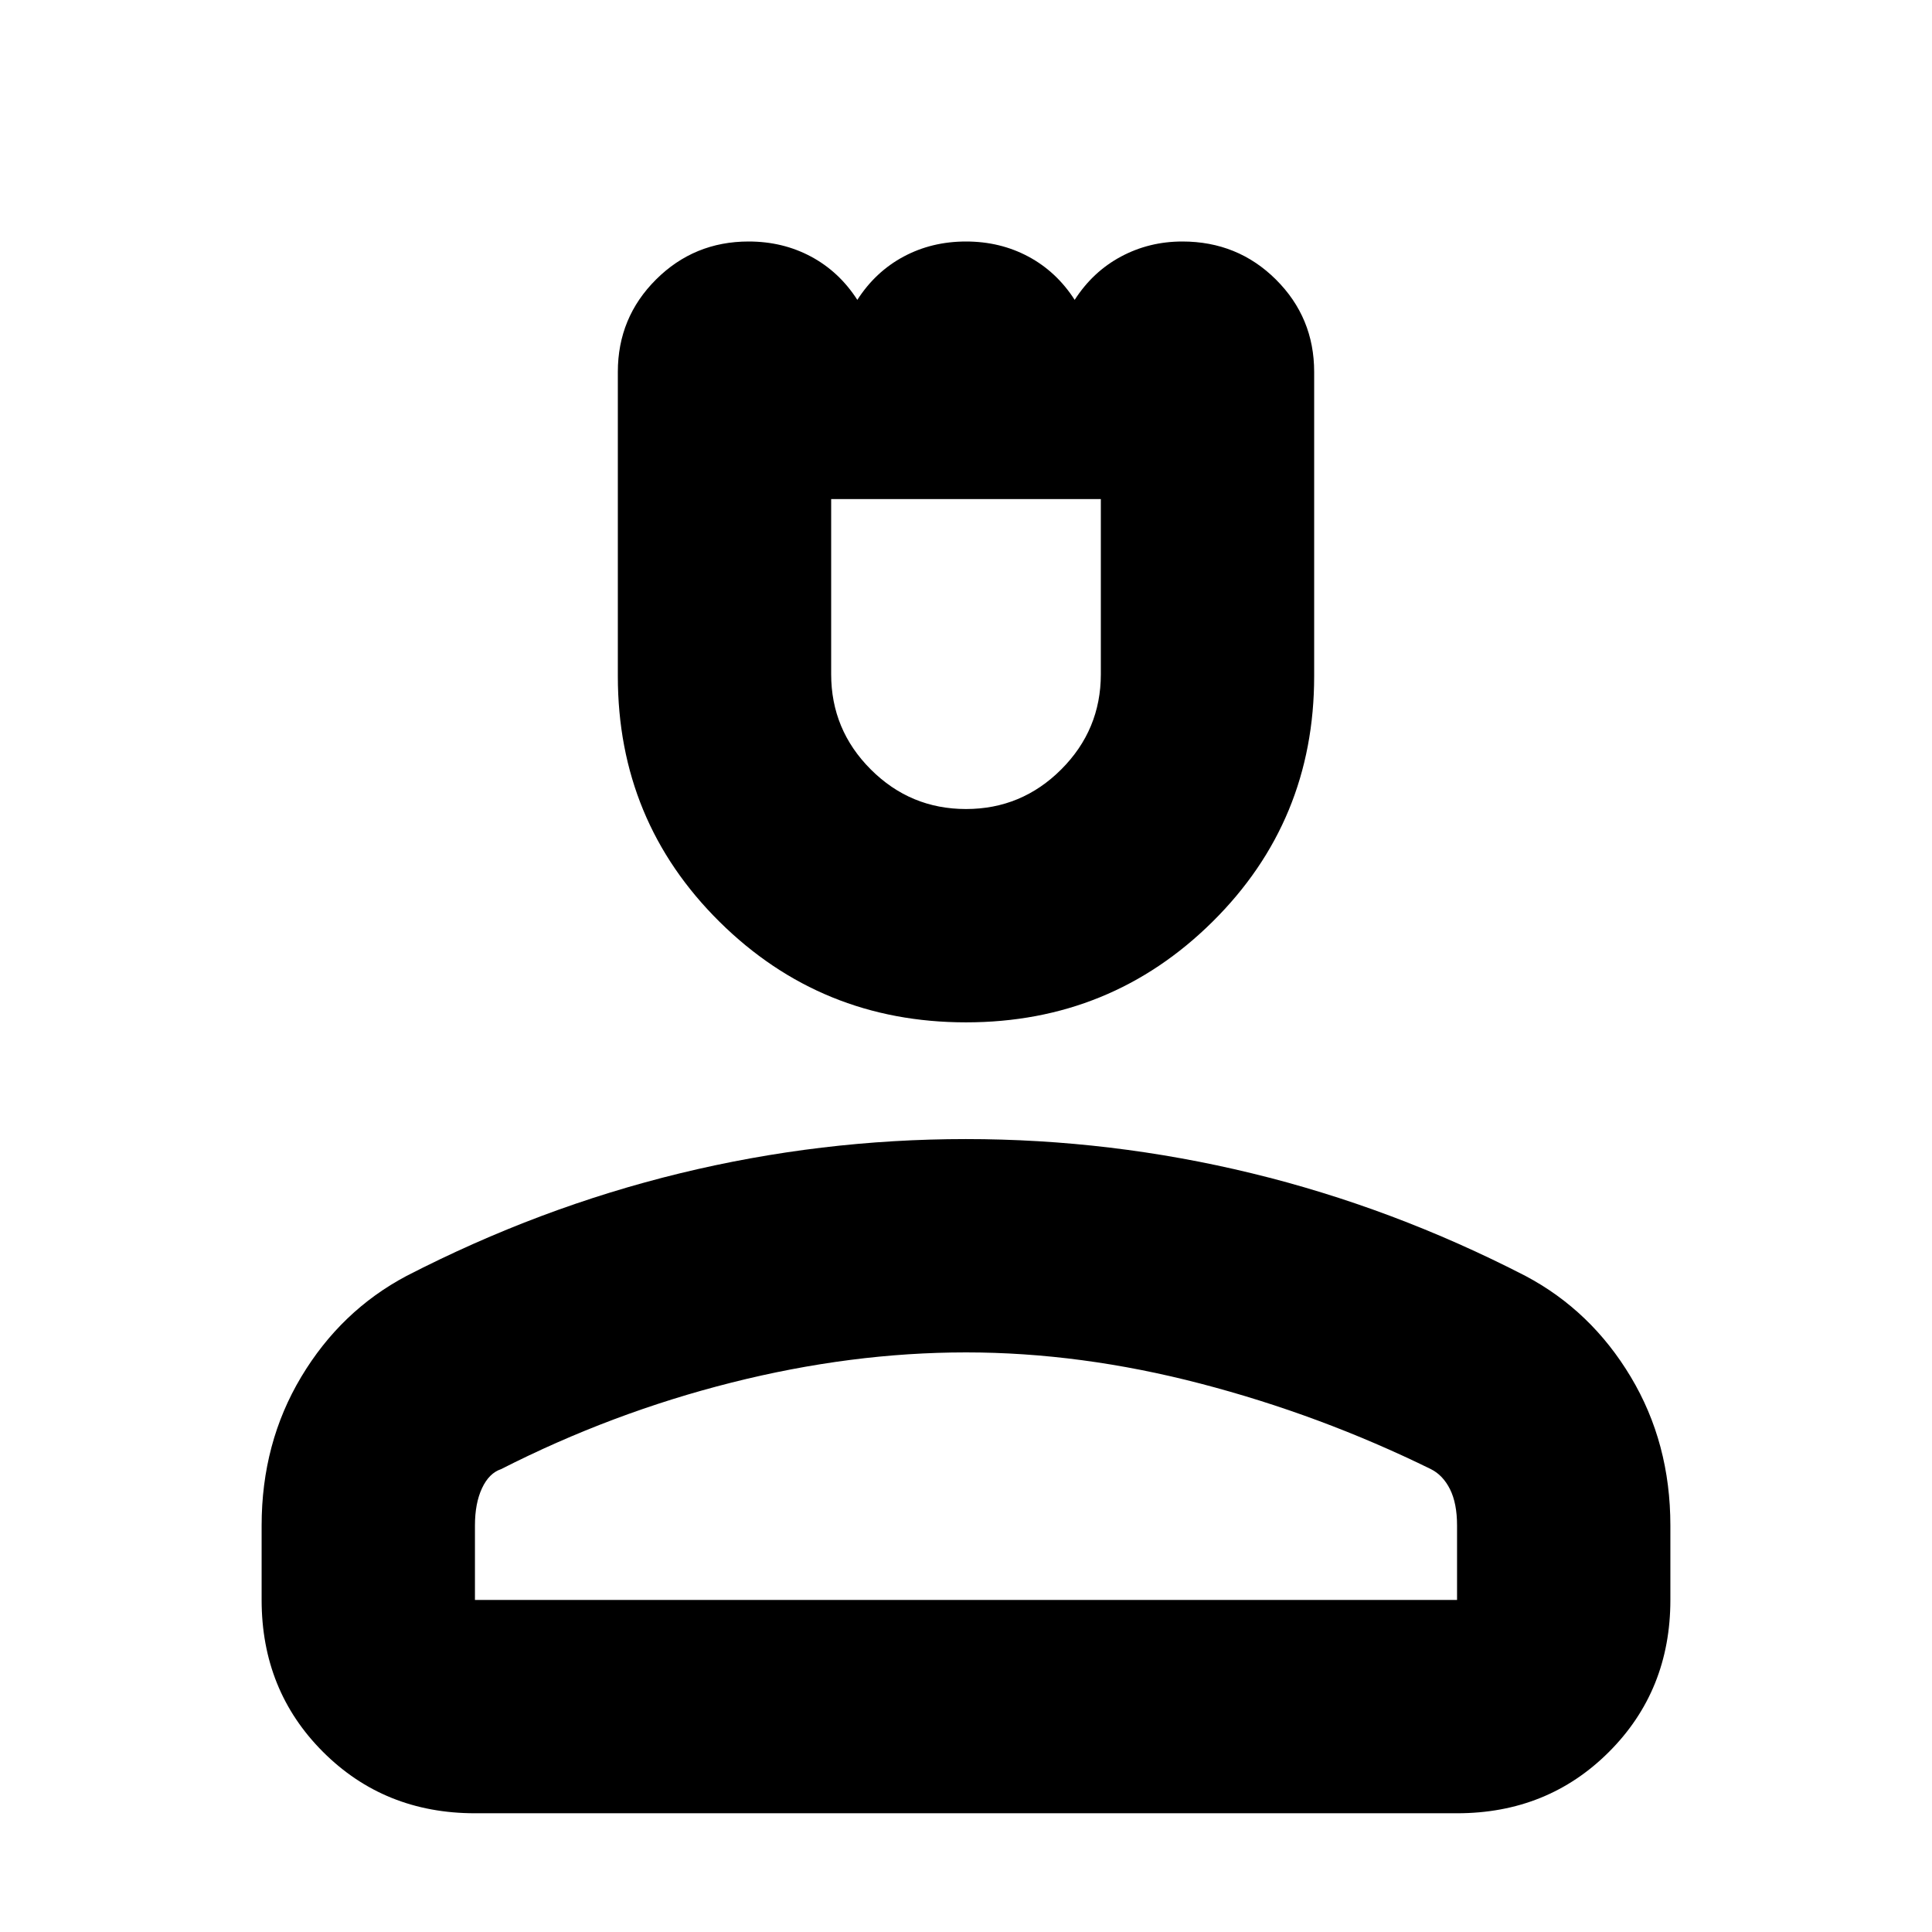 <svg xmlns="http://www.w3.org/2000/svg" height="24" viewBox="0 -960 960 960" width="24"><path d="M480-452q-72 0-122.5-50T307-624v-151.2q0-27 18.96-45.9T372-840q17 0 31 7.5t23 21.5q9-14 23-21.5t31-7.5q17 0 31 7.5t23 21.5q9-14 23-21.5t30.5-7.5q27.5 0 46.5 18.9t19 45.9V-624q0 72-50.5 122T480-452Zm0-106q27.64 0 47.32-19.68T547-625v-87H413v87q0 27.64 19.68 47.32T480-558ZM130-165v-37q0-41 19.69-73.85Q169.38-308.71 202-326q66-34 135.91-51t142-17Q552-394 622-377t136 51q32.63 17.29 52.31 50.15Q830-243 830-202v37q0 45-30.5 75.5T724-59H236q-45 0-75.5-30.5T130-165Zm106 0h488v-37q0-11-3.5-18t-9.5-10q-55-27-114.5-42.5T480-288q-57 0-116.5 15T249-230q-6 2-9.5 9.5T236-202v37Zm244 0Zm0-547Z"/></svg>